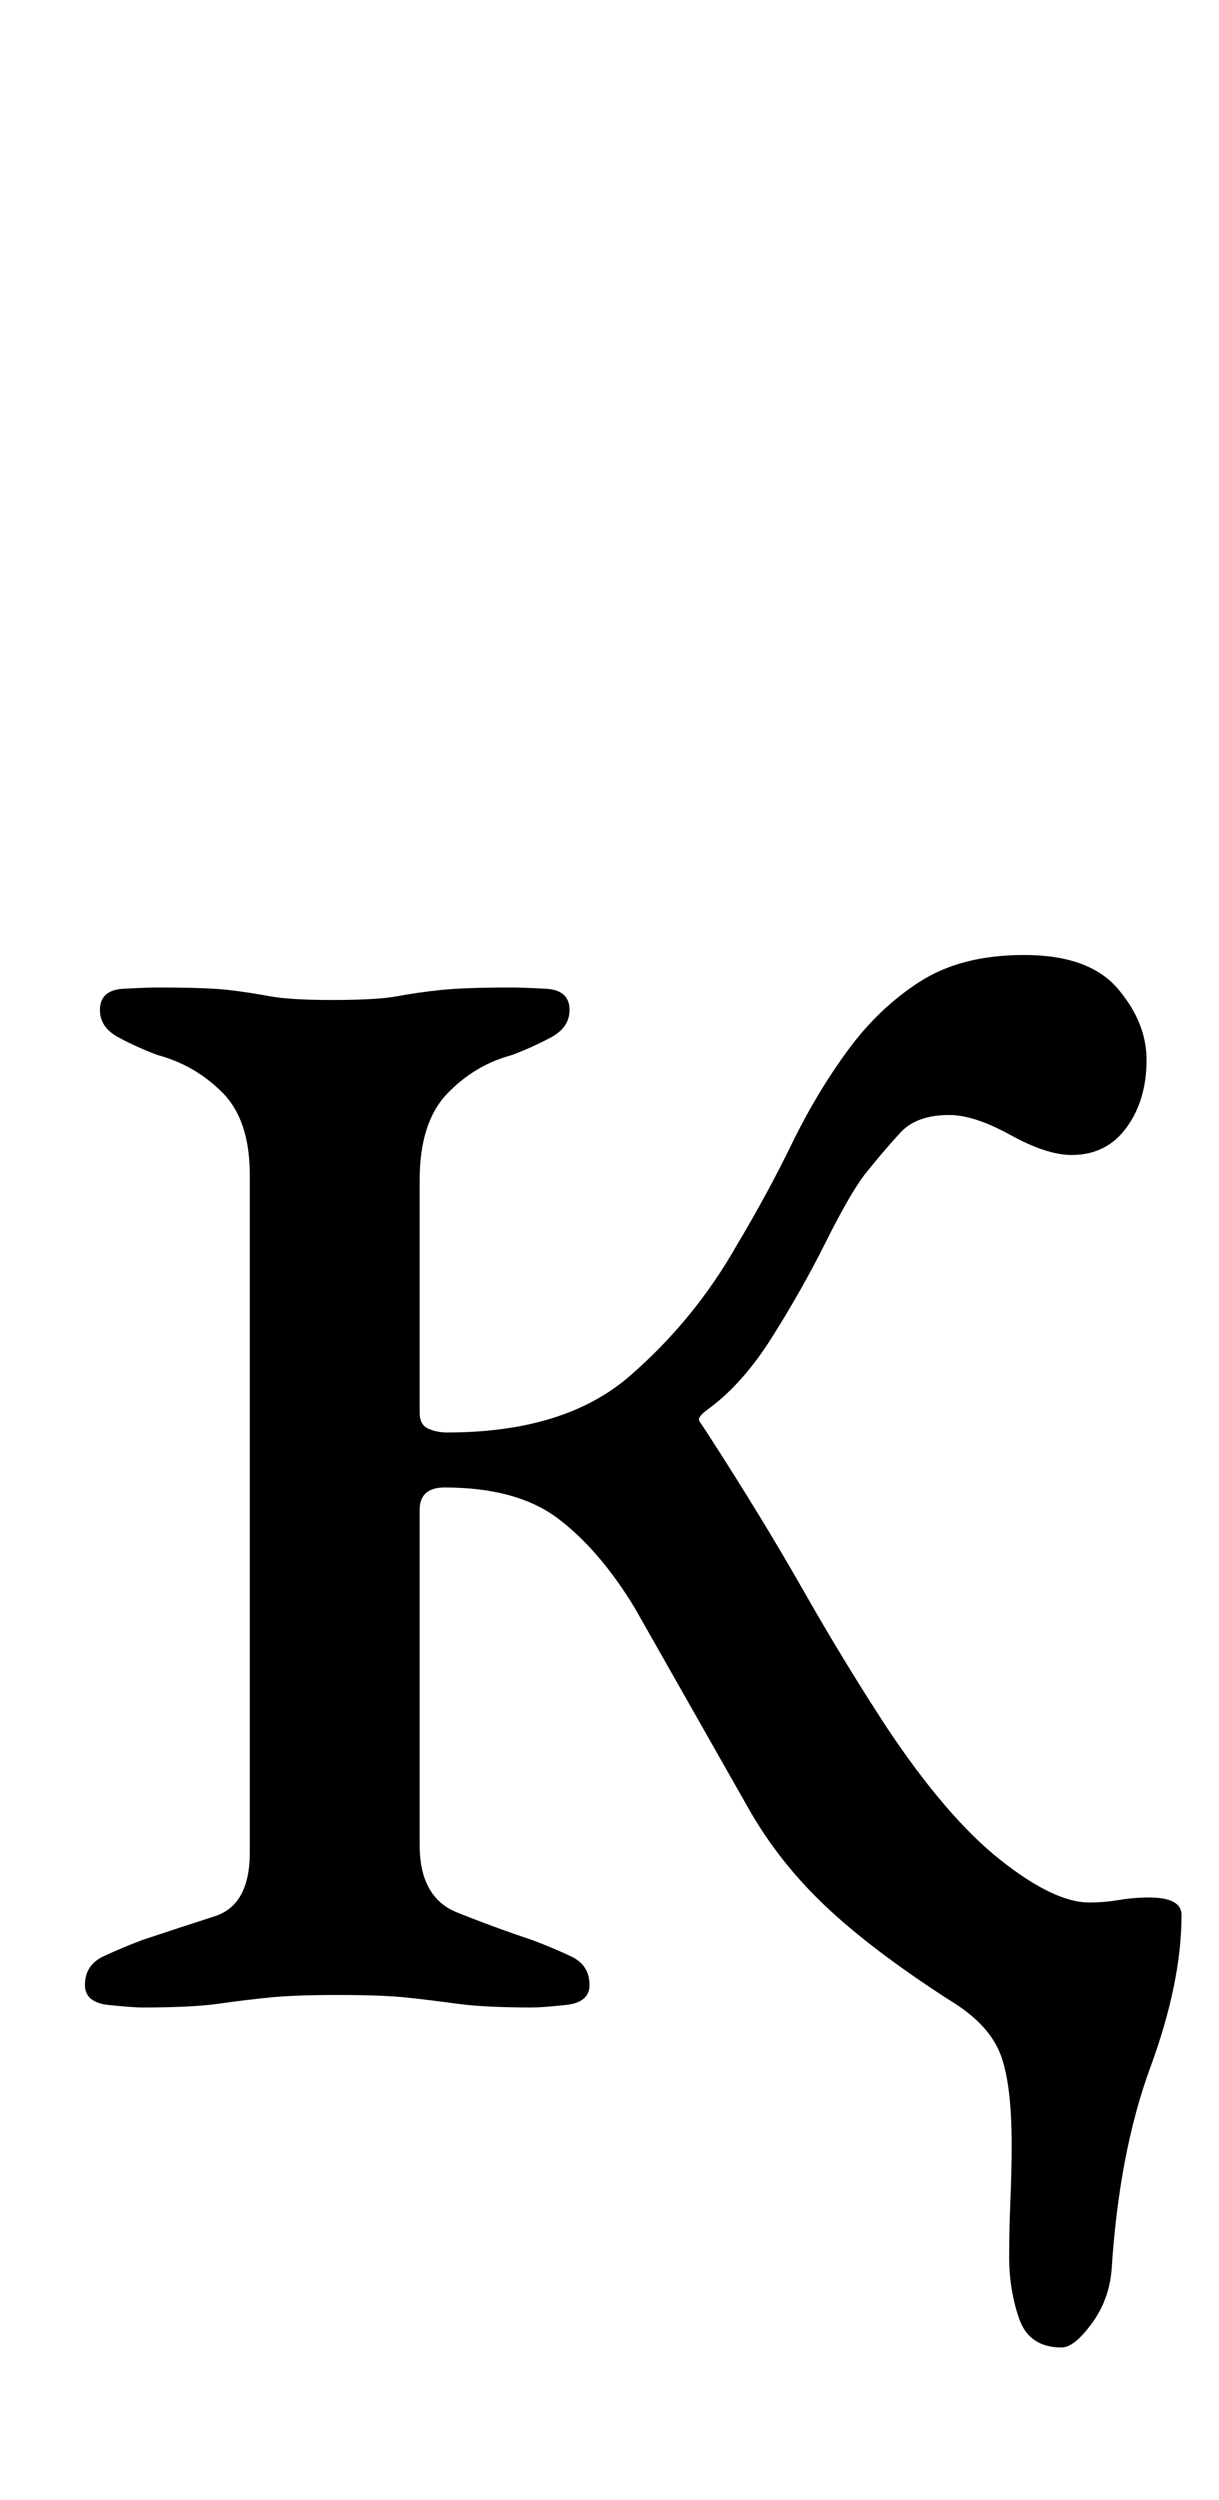 <?xml version="1.0" standalone="no"?>
<!DOCTYPE svg PUBLIC "-//W3C//DTD SVG 1.1//EN" "http://www.w3.org/Graphics/SVG/1.1/DTD/svg11.dtd" >
<svg xmlns="http://www.w3.org/2000/svg" xmlns:xlink="http://www.w3.org/1999/xlink" version="1.1" viewBox="-10 0 488 1000">
  <g transform="matrix(1 0 0 -1 0 800)">
   <path fill="currentColor"
d="M415 -139q-13 0 -17 11.5t-4 24.5q0 11 0.5 23t0.5 22q0 26 -5 37.5t-20 20.5q-31 20 -49.5 37.5t-30.5 38.5l-46 81q-14 23 -30.5 35.5t-45.5 12.5q-10 0 -10 -9v-134q0 -21 15 -27t30 -11q8 -3 15.5 -6.5t7.5 -11.5q0 -7 -9.5 -8t-13.5 -1q-19 0 -30 1.5t-20.5 2.5
t-27.5 1q-17 0 -27 -1t-20.5 -2.5t-30.5 -1.5q-4 0 -13.5 1t-9.5 8q0 8 7.5 11.5t15.5 6.5q15 5 29 9.5t14 25.5v271q0 22 -11 33t-26 15q-8 3 -15.5 7t-7.5 11q0 8 9.5 8.5t13.5 0.5q20 0 28.5 -1t16.5 -2.5t25 -1.5q18 0 26 1.5t17.5 2.5t28.5 1q4 0 13.5 -0.5t9.5 -8.5
q0 -7 -7.5 -11t-15.5 -7q-15 -4 -26 -15.5t-11 -34.5v-93q0 -5 3.5 -6.5t7.5 -1.5q47 0 73 22.5t43 52.5q12 20 22 40.5t22.5 37.5t29 27.5t41.5 10.5q26 0 37.5 -13.5t11.5 -28.5q0 -16 -8 -27t-22 -11q-10 0 -24.5 8t-24.5 8q-13 0 -19.5 -7t-14.5 -17q-6 -8 -15.5 -27
t-21.5 -38t-26 -29q-4 -3 -3 -4.5l3 -4.5q22 -34 38.5 -63t33.5 -55q24 -36 45.5 -53t35.5 -17q6 0 12 1t12 1q13 0 13 -7q0 -27 -12.5 -61t-15.5 -81q-1 -12 -8 -21.5t-12 -9.5z" />
  </g>

</svg>
